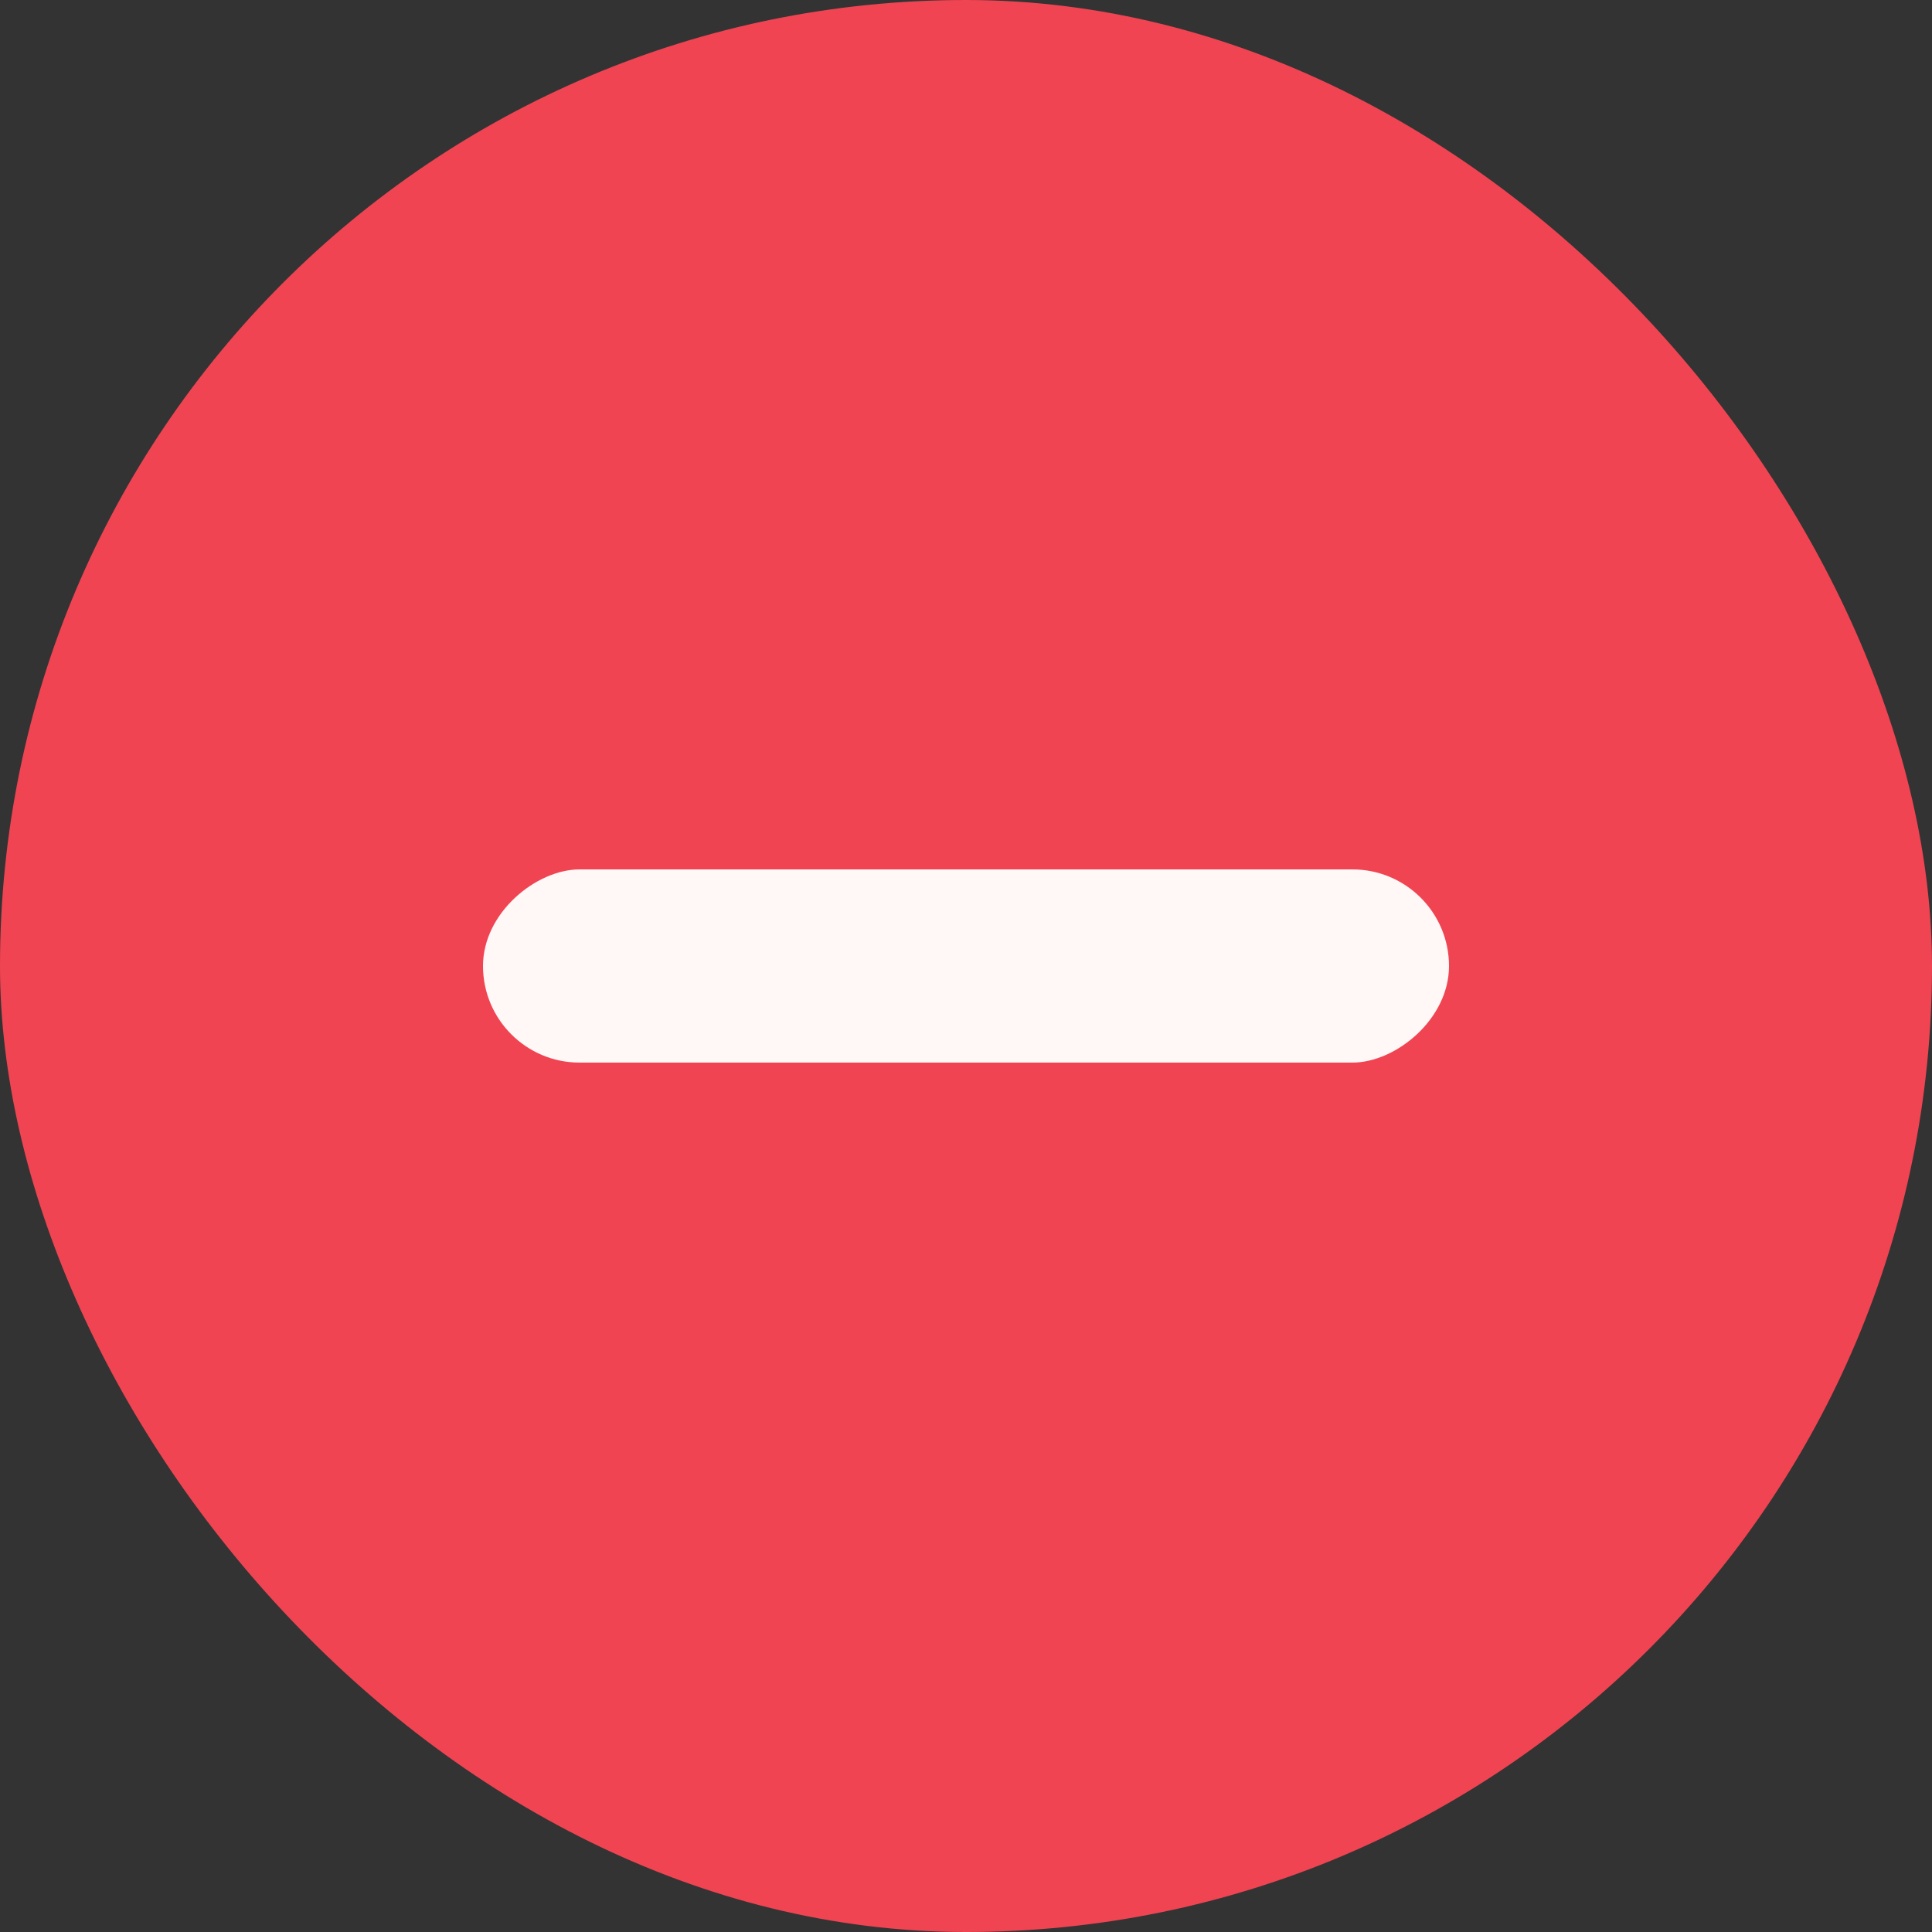 <svg width="20" height="20" viewBox="0 0 20 20" fill="none" xmlns="http://www.w3.org/2000/svg">
<rect x="0" y="0" width="20" height="20" fill="#333333" stroke="none"/>
<rect width="20" height="20" rx="10" fill="#F04452"/>
<g clip-path="url(#clip0_1_5731)">
<rect x="15" y="9" width="2" height="10" rx="1" transform="rotate(90 15 9)" fill="#FFF8F7"/>
</g>
<defs>
<clipPath id="clip0_1_5731">
<rect width="10" height="10" fill="white" transform="translate(5 5)"/>
</clipPath>
</defs>
</svg>
